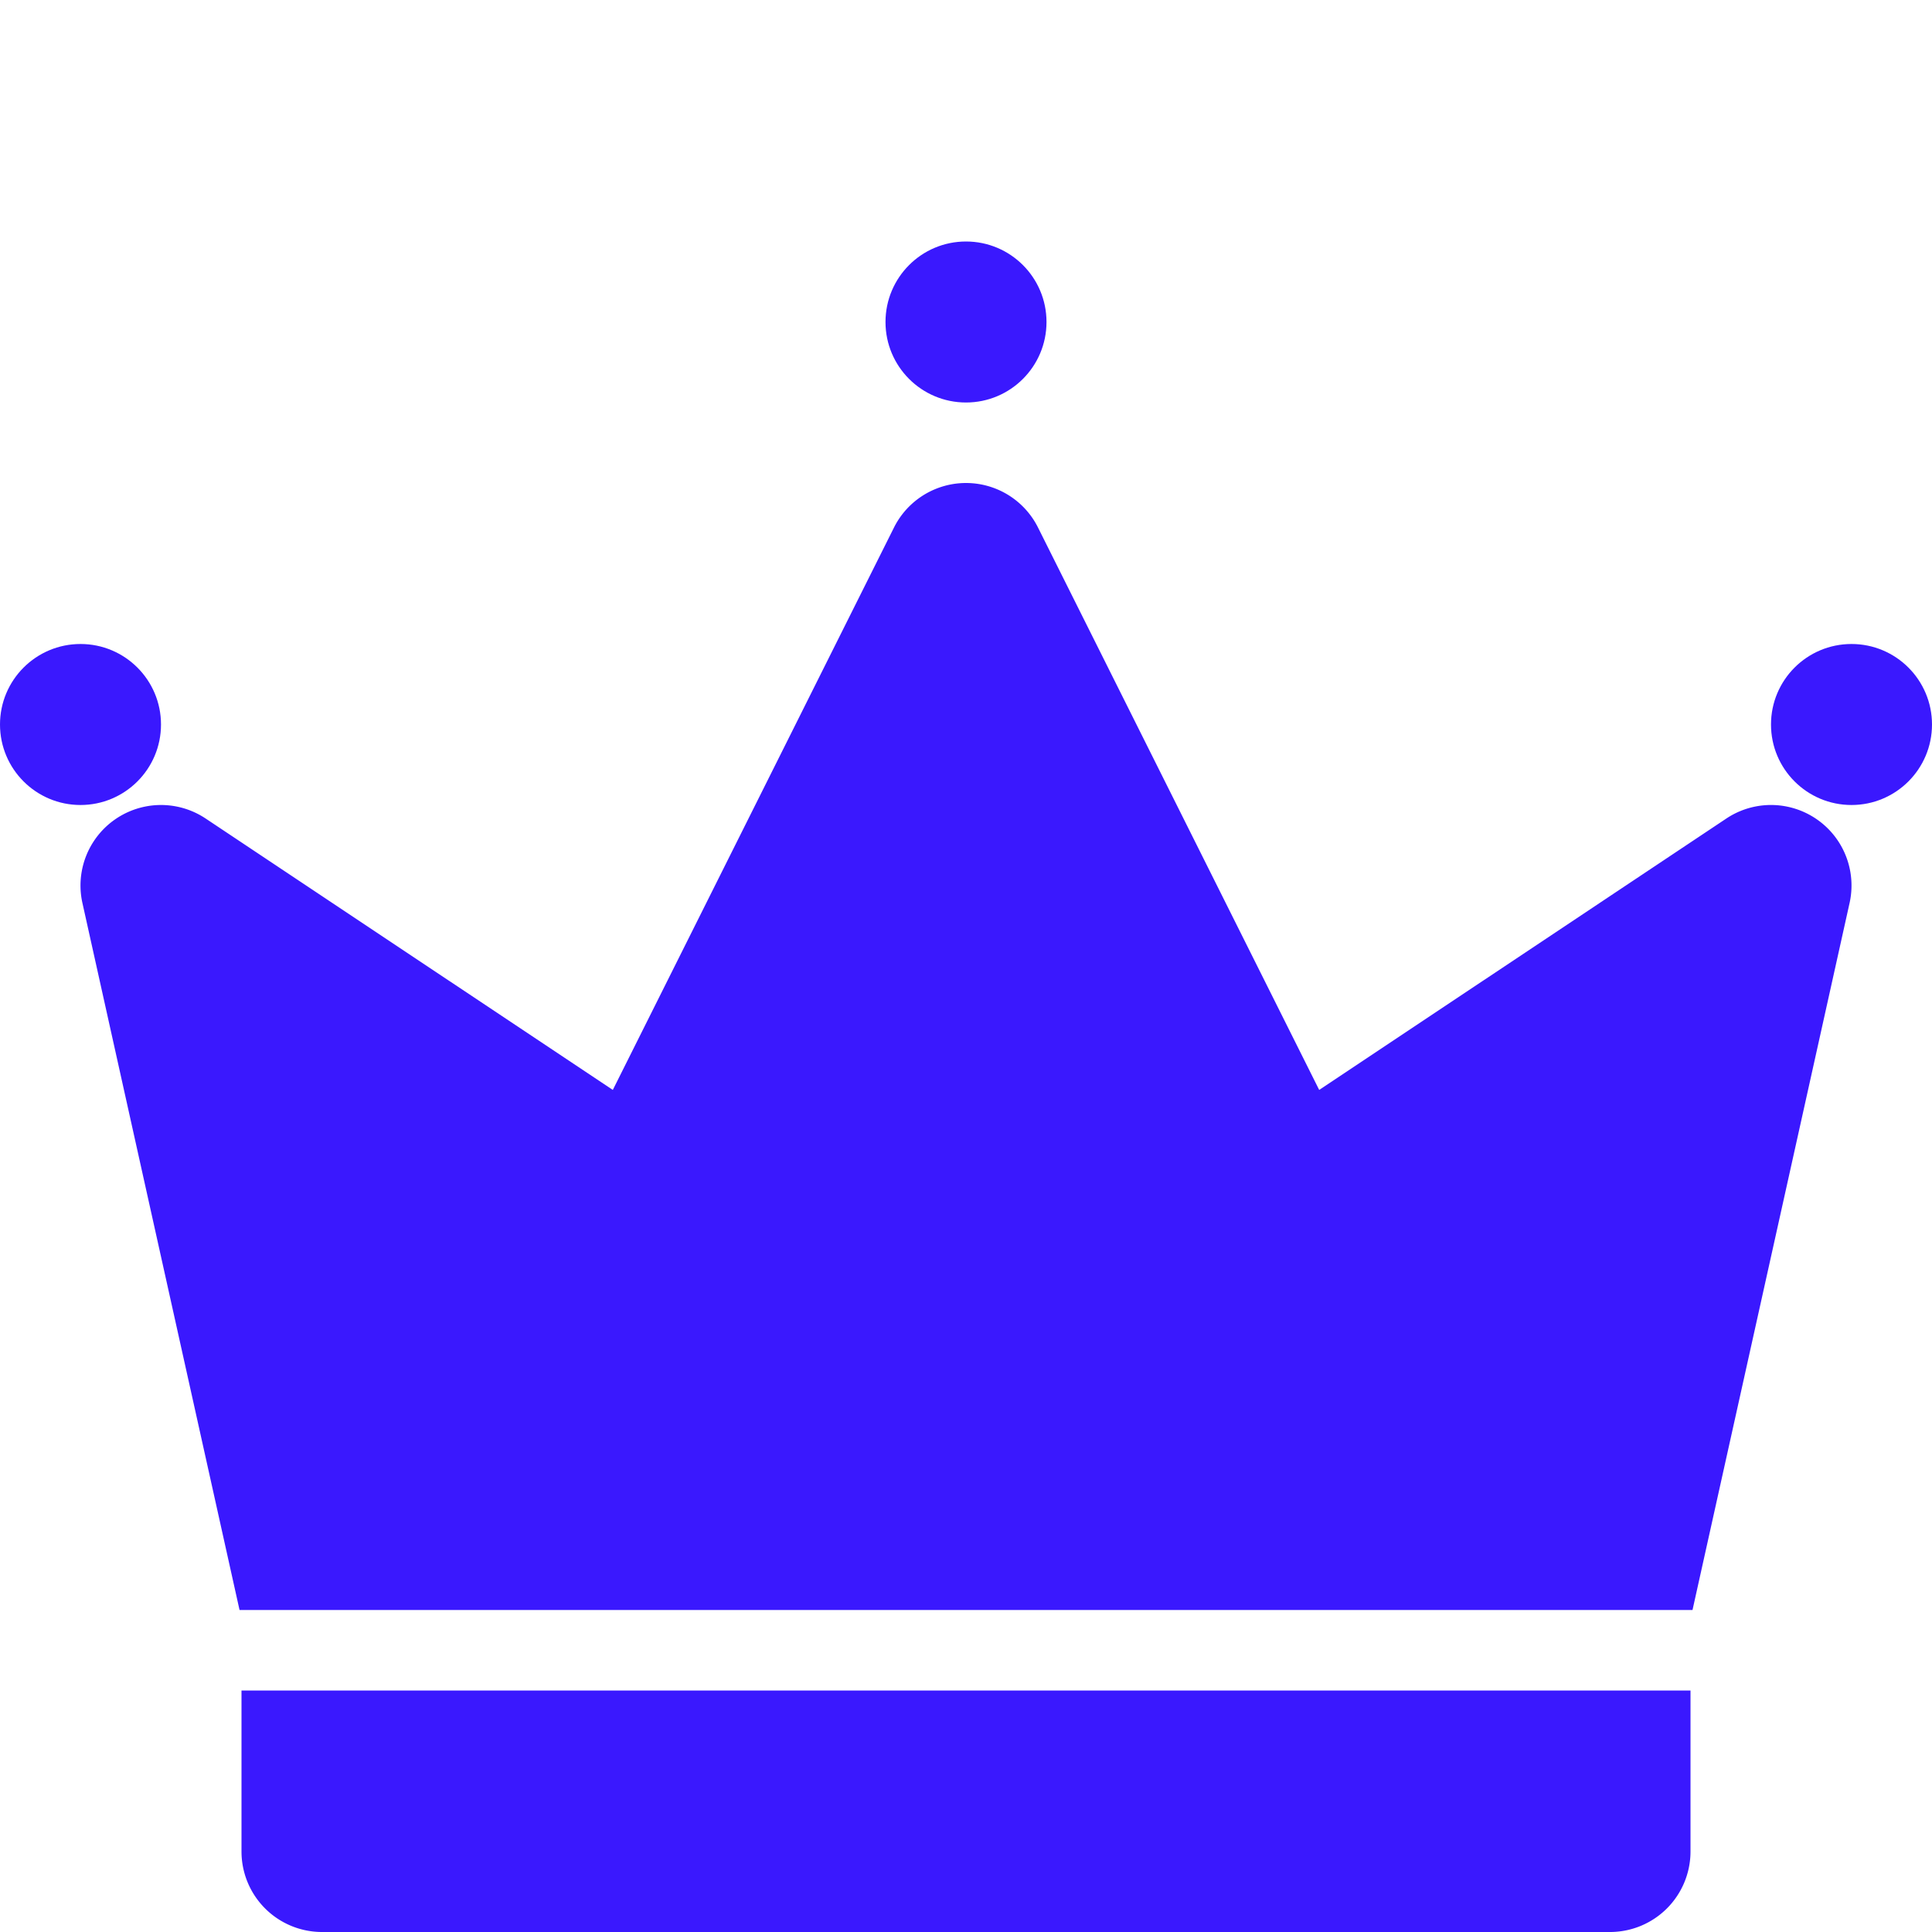 <?xml version="1.0"?>
<svg xmlns="http://www.w3.org/2000/svg" xmlns:xlink="http://www.w3.org/1999/xlink" xmlns:svgjs="http://svgjs.com/svgjs" version="1.1" width="512" height="512" x="0" y="0" viewBox="0 0 192 192" style="enable-background:new 0 0 512 512" xml:space="preserve" class=""><g><circle xmlns="http://www.w3.org/2000/svg" cx="96" cy="32" r="8" fill="#3a18fe" data-original="#000000" style=""/><circle xmlns="http://www.w3.org/2000/svg" cx="184" cy="72" r="8" fill="#3a18fe" data-original="#000000" style=""/><circle xmlns="http://www.w3.org/2000/svg" cx="8" cy="72" r="8" fill="#3a18fe" data-original="#000000" style=""/><path xmlns="http://www.w3.org/2000/svg" d="m23.805 160h144.395l15.61-70.265a8 8 0 0 0 -12.248-8.391l-40.462 26.972-27.945-55.894a8 8 0 0 0 -14.31 0l-27.945 55.894-40.463-26.972a8 8 0 0 0 -12.247 8.391z" fill="#3a18fe" data-original="#000000" style=""/><path xmlns="http://www.w3.org/2000/svg" d="m24 168v16a8 8 0 0 0 8 8h128a8 8 0 0 0 8-8v-16z" fill="#3a18fe" data-original="#000000" style=""/></g></svg>
